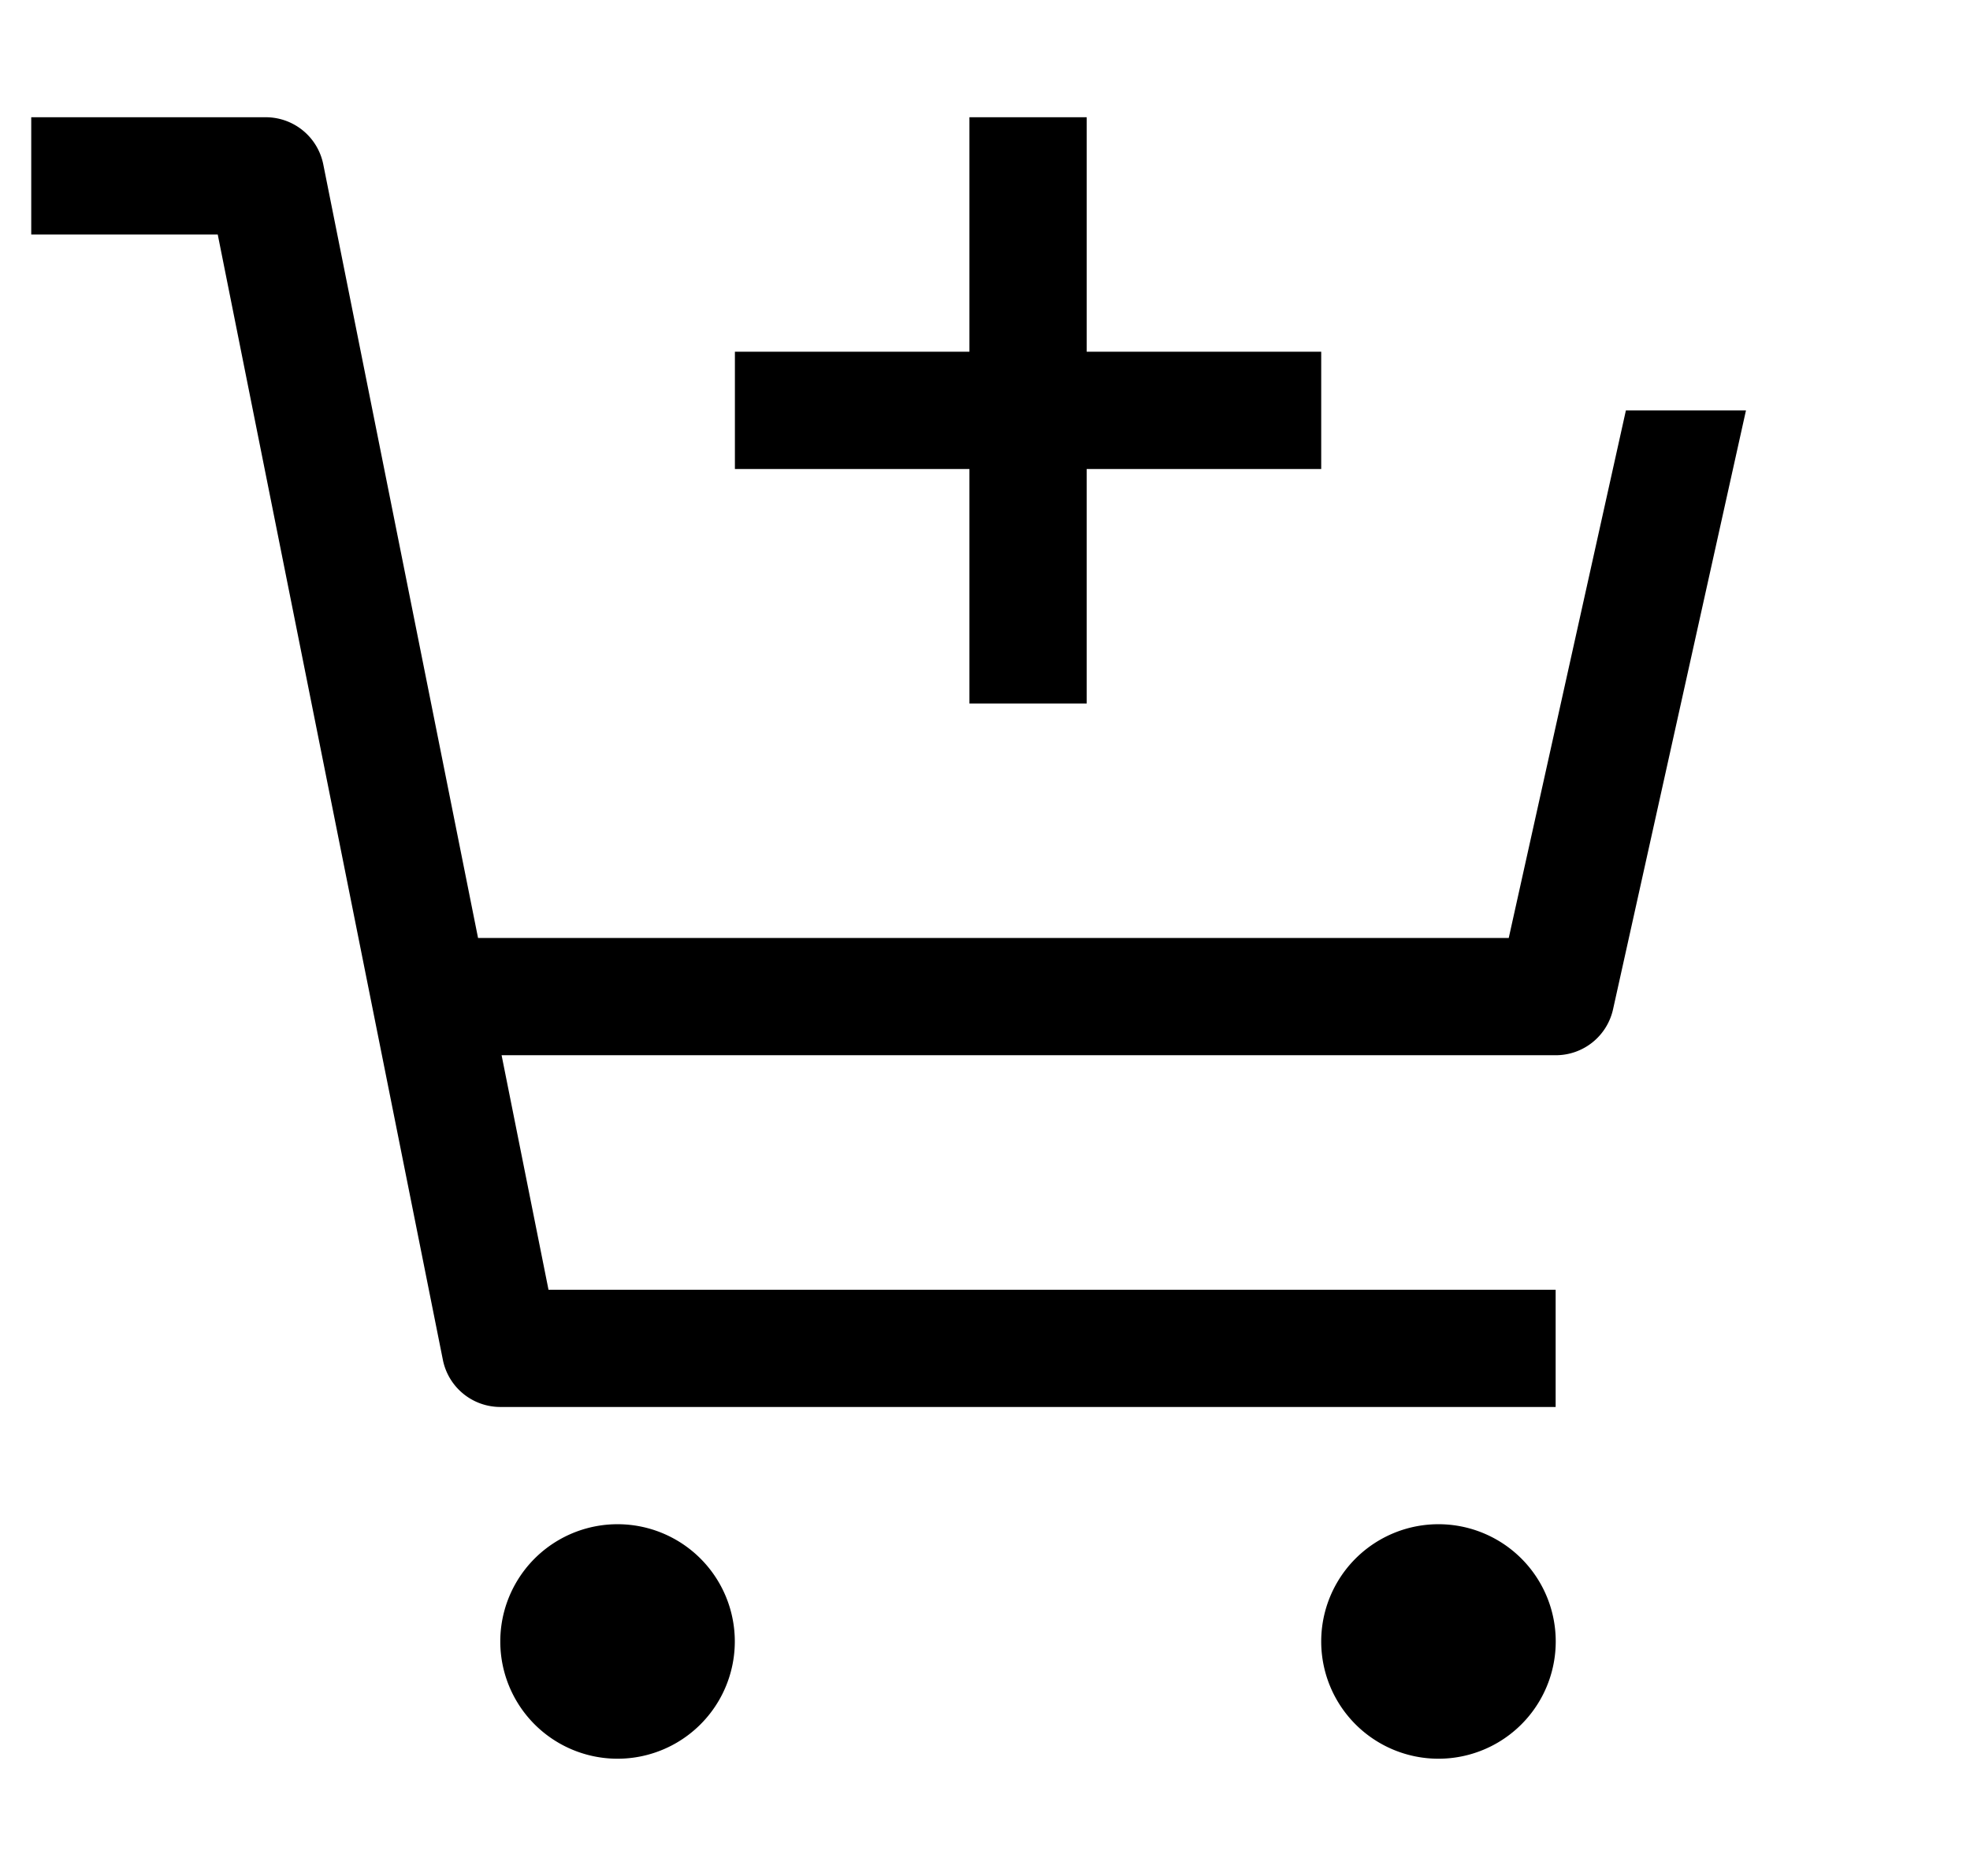 <svg xmlns="http://www.w3.org/2000/svg" width="21" height="20" fill="none" viewBox="0 0 21 20">
  <g fill="hsl(20, 50%, 98%)" clip-path="url(#a)">
    <path d="M6.583 18.75a1.25 1.25 0 1 0 0-2.5 1.25 1.25 0 0 0 0 2.5ZM15.334 18.75a1.25 1.25 0 1 0 0-2.5 1.25 1.25 0 0 0 0 2.5ZM3.446 1.752a.625.625 0 0 0-.613-.502h-2.5V2.5h1.988l2.4 11.998a.625.625 0 0 0 .612.502h11.25v-1.25H5.847l-.5-2.5h11.238a.625.625 0 0 0 .61-.49l1.417-6.385h-1.28L16.083 10H5.096l-1.65-8.248Z"/>
    <path d="M11.584 3.75v-2.5h-1.25v2.5h-2.5V5h2.5v2.5h1.25V5h2.5V3.75h-2.5Z"/>
  </g>
  <defs>
    <clipPath id="a">
      <path fill="#fff" d="M.333 0h20v20h-20z"/>
    </clipPath>
  </defs>
</svg>